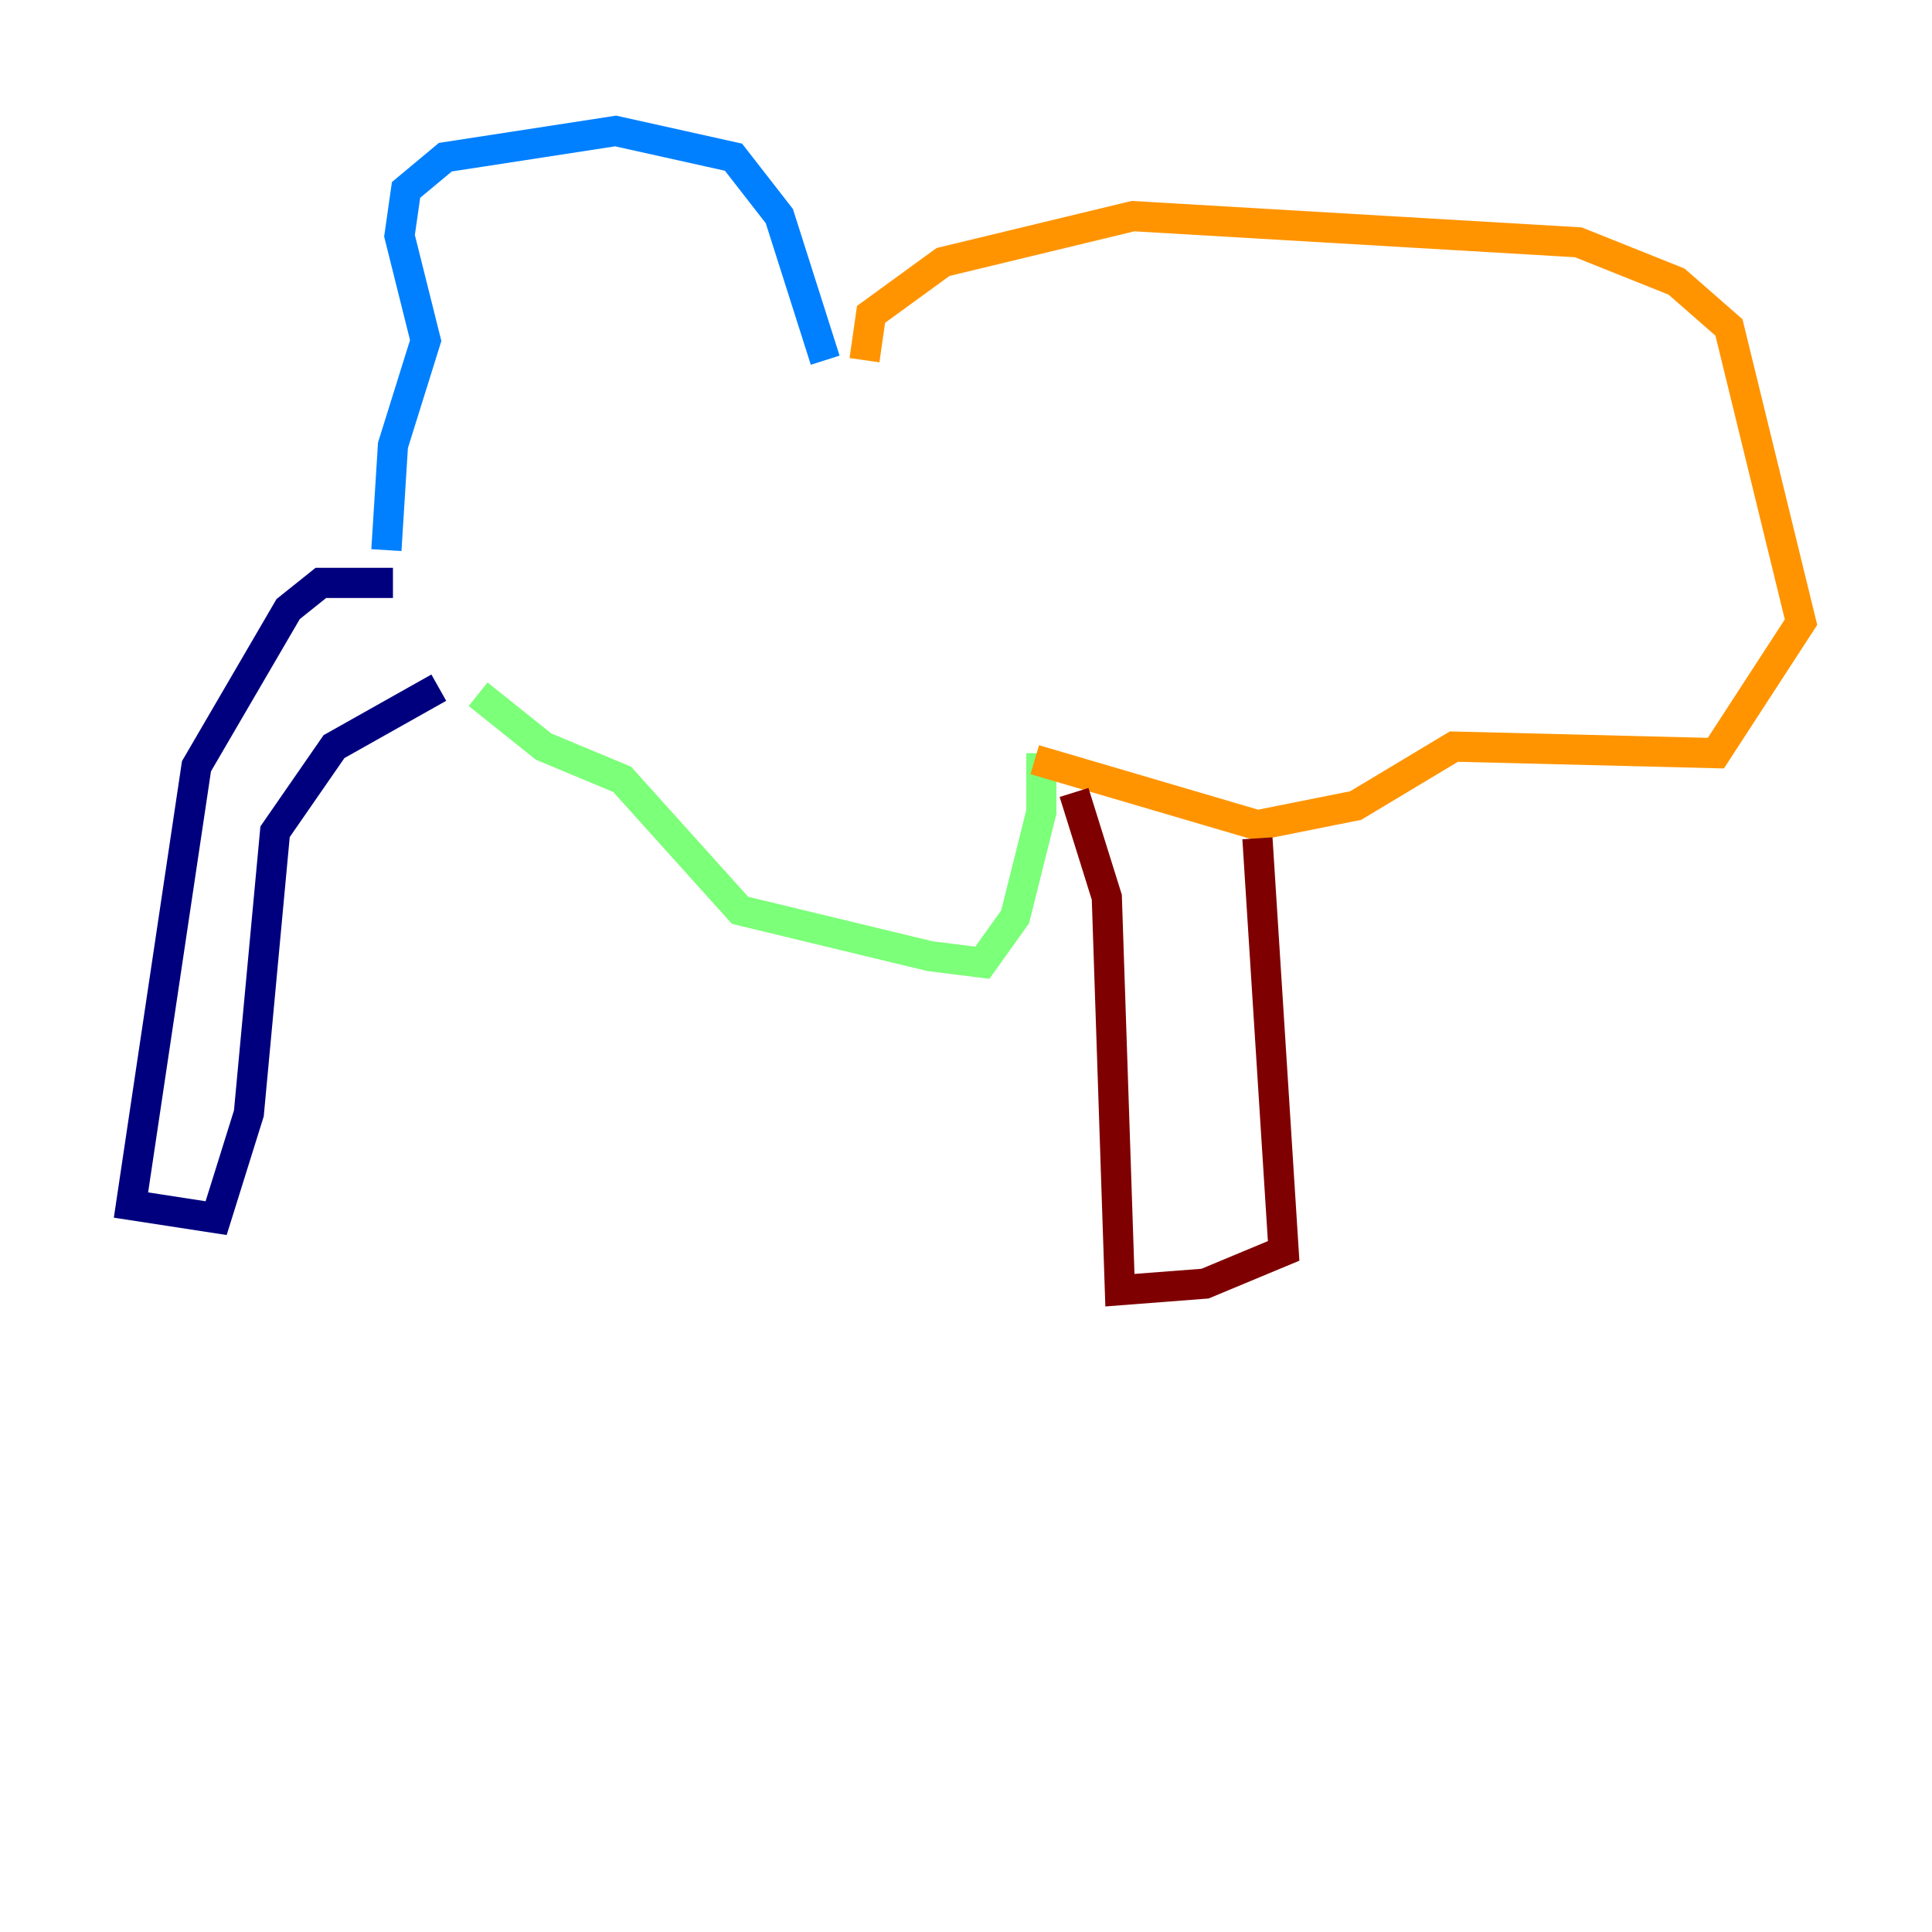<?xml version="1.0" encoding="utf-8" ?>
<svg baseProfile="tiny" height="128" version="1.2" viewBox="0,0,128,128" width="128" xmlns="http://www.w3.org/2000/svg" xmlns:ev="http://www.w3.org/2001/xml-events" xmlns:xlink="http://www.w3.org/1999/xlink"><defs /><polyline fill="none" points="26.034,38.617 21.261,38.617 19.091,40.352 13.017,50.766 8.678,79.837 14.319,80.705 16.488,73.763 18.224,55.105 22.129,49.464 29.071,45.559" stroke="#00007f" stroke-width="2" /><polyline fill="none" points="25.6,36.447 26.034,29.505 28.203,22.563 26.468,15.62 26.902,12.583 29.505,10.414 40.786,8.678 48.597,10.414 51.634,14.319 54.671,23.864" stroke="#0080ff" stroke-width="2" /><polyline fill="none" points="31.675,45.993 36.014,49.464 41.22,51.634 49.031,60.312 61.614,63.349 65.085,63.783 67.254,60.746 68.99,53.803 68.99,49.898" stroke="#7cff79" stroke-width="2" /><polyline fill="none" points="57.275,23.864 57.709,20.827 62.481,17.356 75.064,14.319 104.57,16.054 111.078,18.658 114.549,21.695 119.322,41.22 113.681,49.898 96.325,49.464 89.817,53.37 83.308,54.671 68.556,50.332" stroke="#ff9400" stroke-width="2" /><polyline fill="none" points="71.159,52.502 73.329,59.444 74.197,85.478 79.837,85.044 85.044,82.875 83.308,55.539" stroke="#7f0000" stroke-width="2" /></svg>